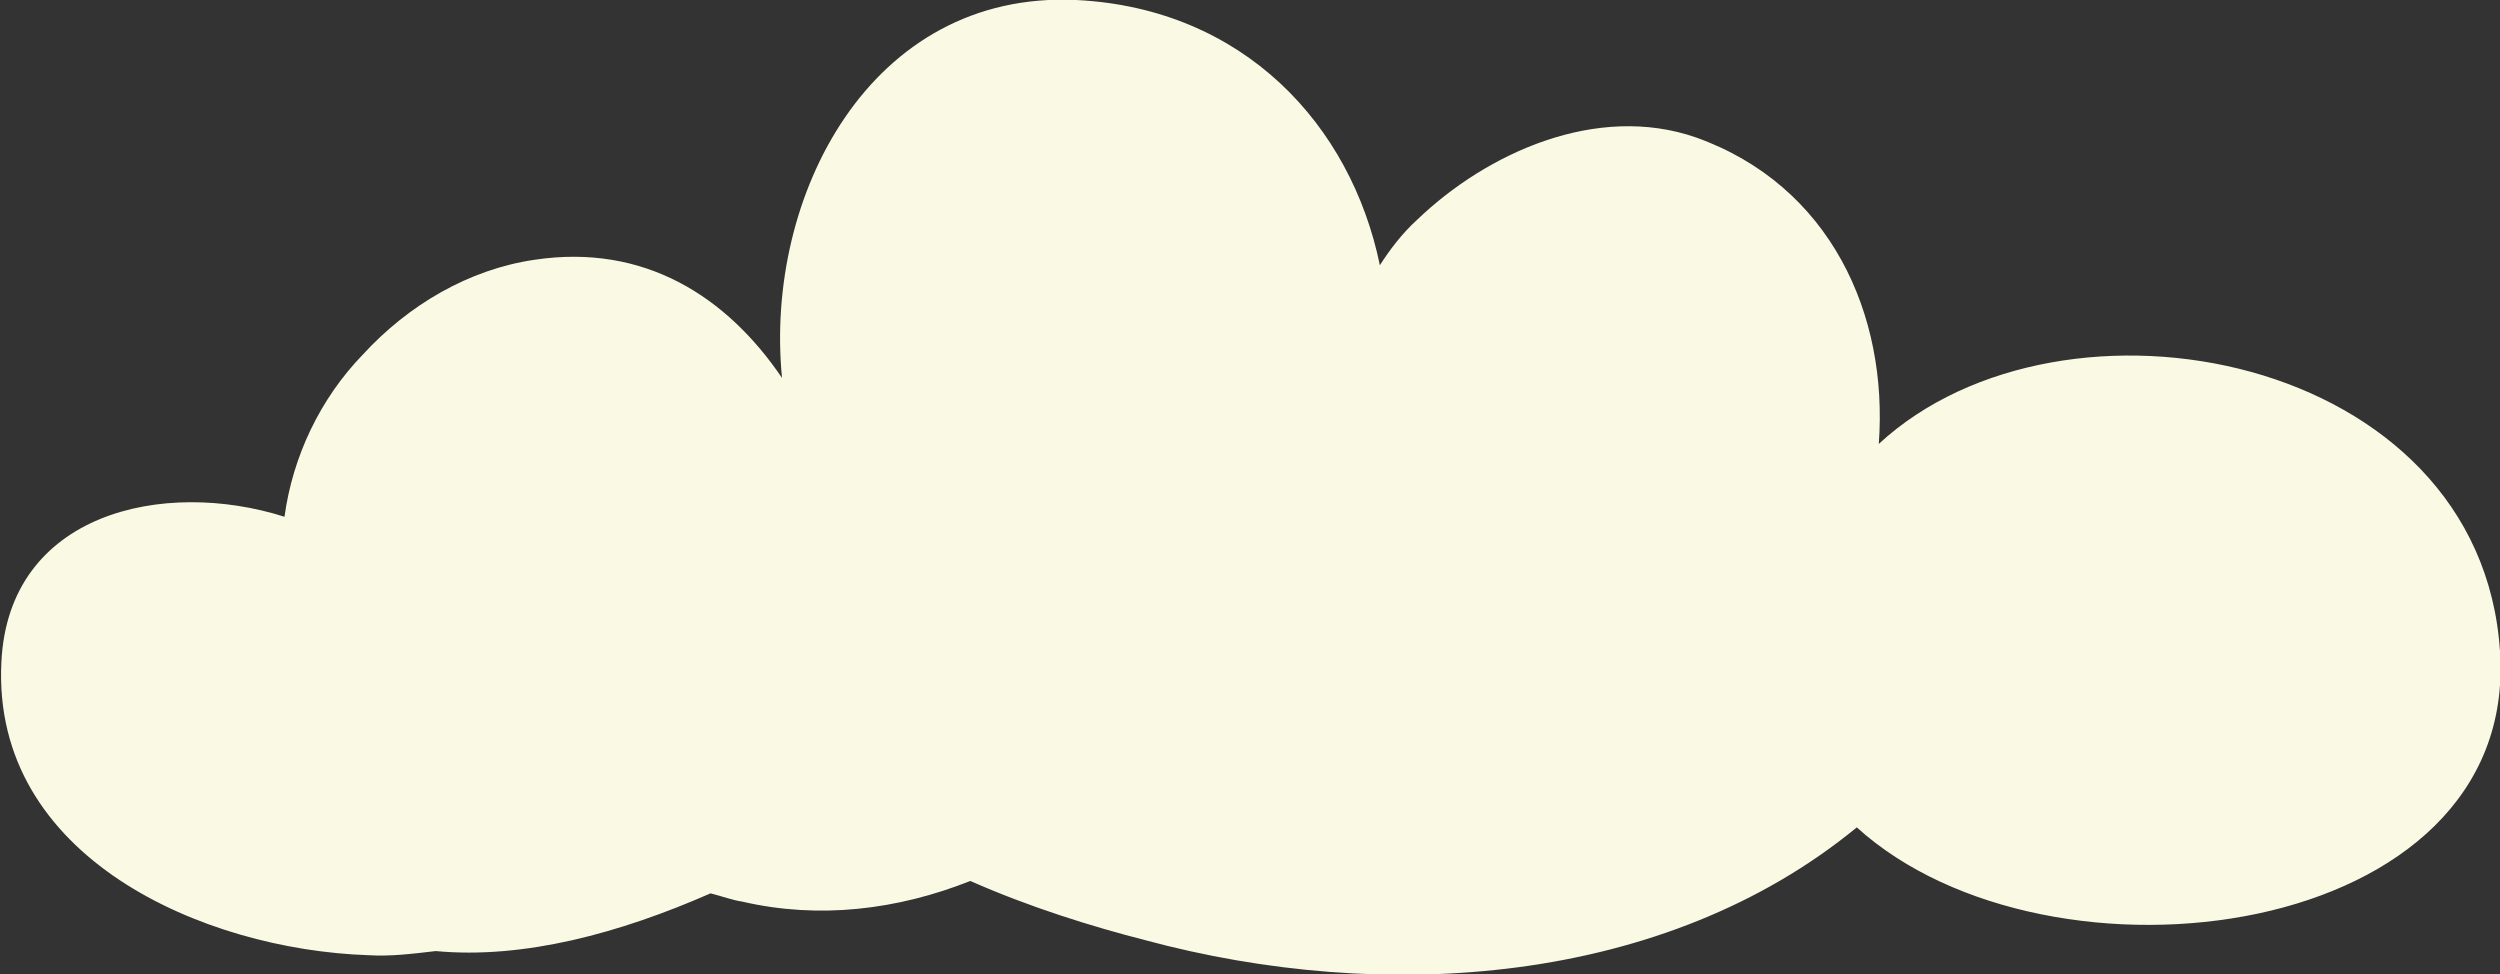 <svg xmlns="http://www.w3.org/2000/svg" xmlns:xlink="http://www.w3.org/1999/xlink" version="1.1" id="Layer_1" x="0" y="0" viewBox="0 0 181.9 70.9" xml:space="preserve" enable-background="new 0 0 181.933 70.909">
  <rect x="0" y="0" width="181.9" height="70.9" fill="#333333" stroke="none"/>
  <path d="M181.9 47.4c-1.4-21.7-31.8-27.5-45.2-15.1 0.7-9.4-3.5-18.8-13.3-22.3 -7.2-2.5-15.2 1.1-20.3 6 -1.1 1-2 2.2-2.7 3.3C98.3 9.1 90.5 0.6 78.3 0 63.3-0.7 55.6 14.3 56.9 27.5c-4-5.9-10-9.8-18-8.6 -4.8 0.7-9.2 3.3-12.5 6.9 -3.1 3.2-5.1 7.4-5.7 11.8 -8.8-2.8-20.1-0.3-20.6 10.6 -0.7 14.2 14.7 20.9 26.7 21.3 1.6 0.1 3.2-0.1 4.9-0.3 6.4 0.6 13.4-1.3 20-4.2 0.8 0.2 1.6 0.5 2.3 0.6 5.6 1.3 11.3 0.6 16.6-1.5 4.3 1.9 8.8 3.3 12.7 4.3 17.4 4.7 37.8 3.3 51.8-8.2C149.1 72.9 183.3 68.5 181.9 47.4z" fill="#FAFAE4"/>
</svg>
